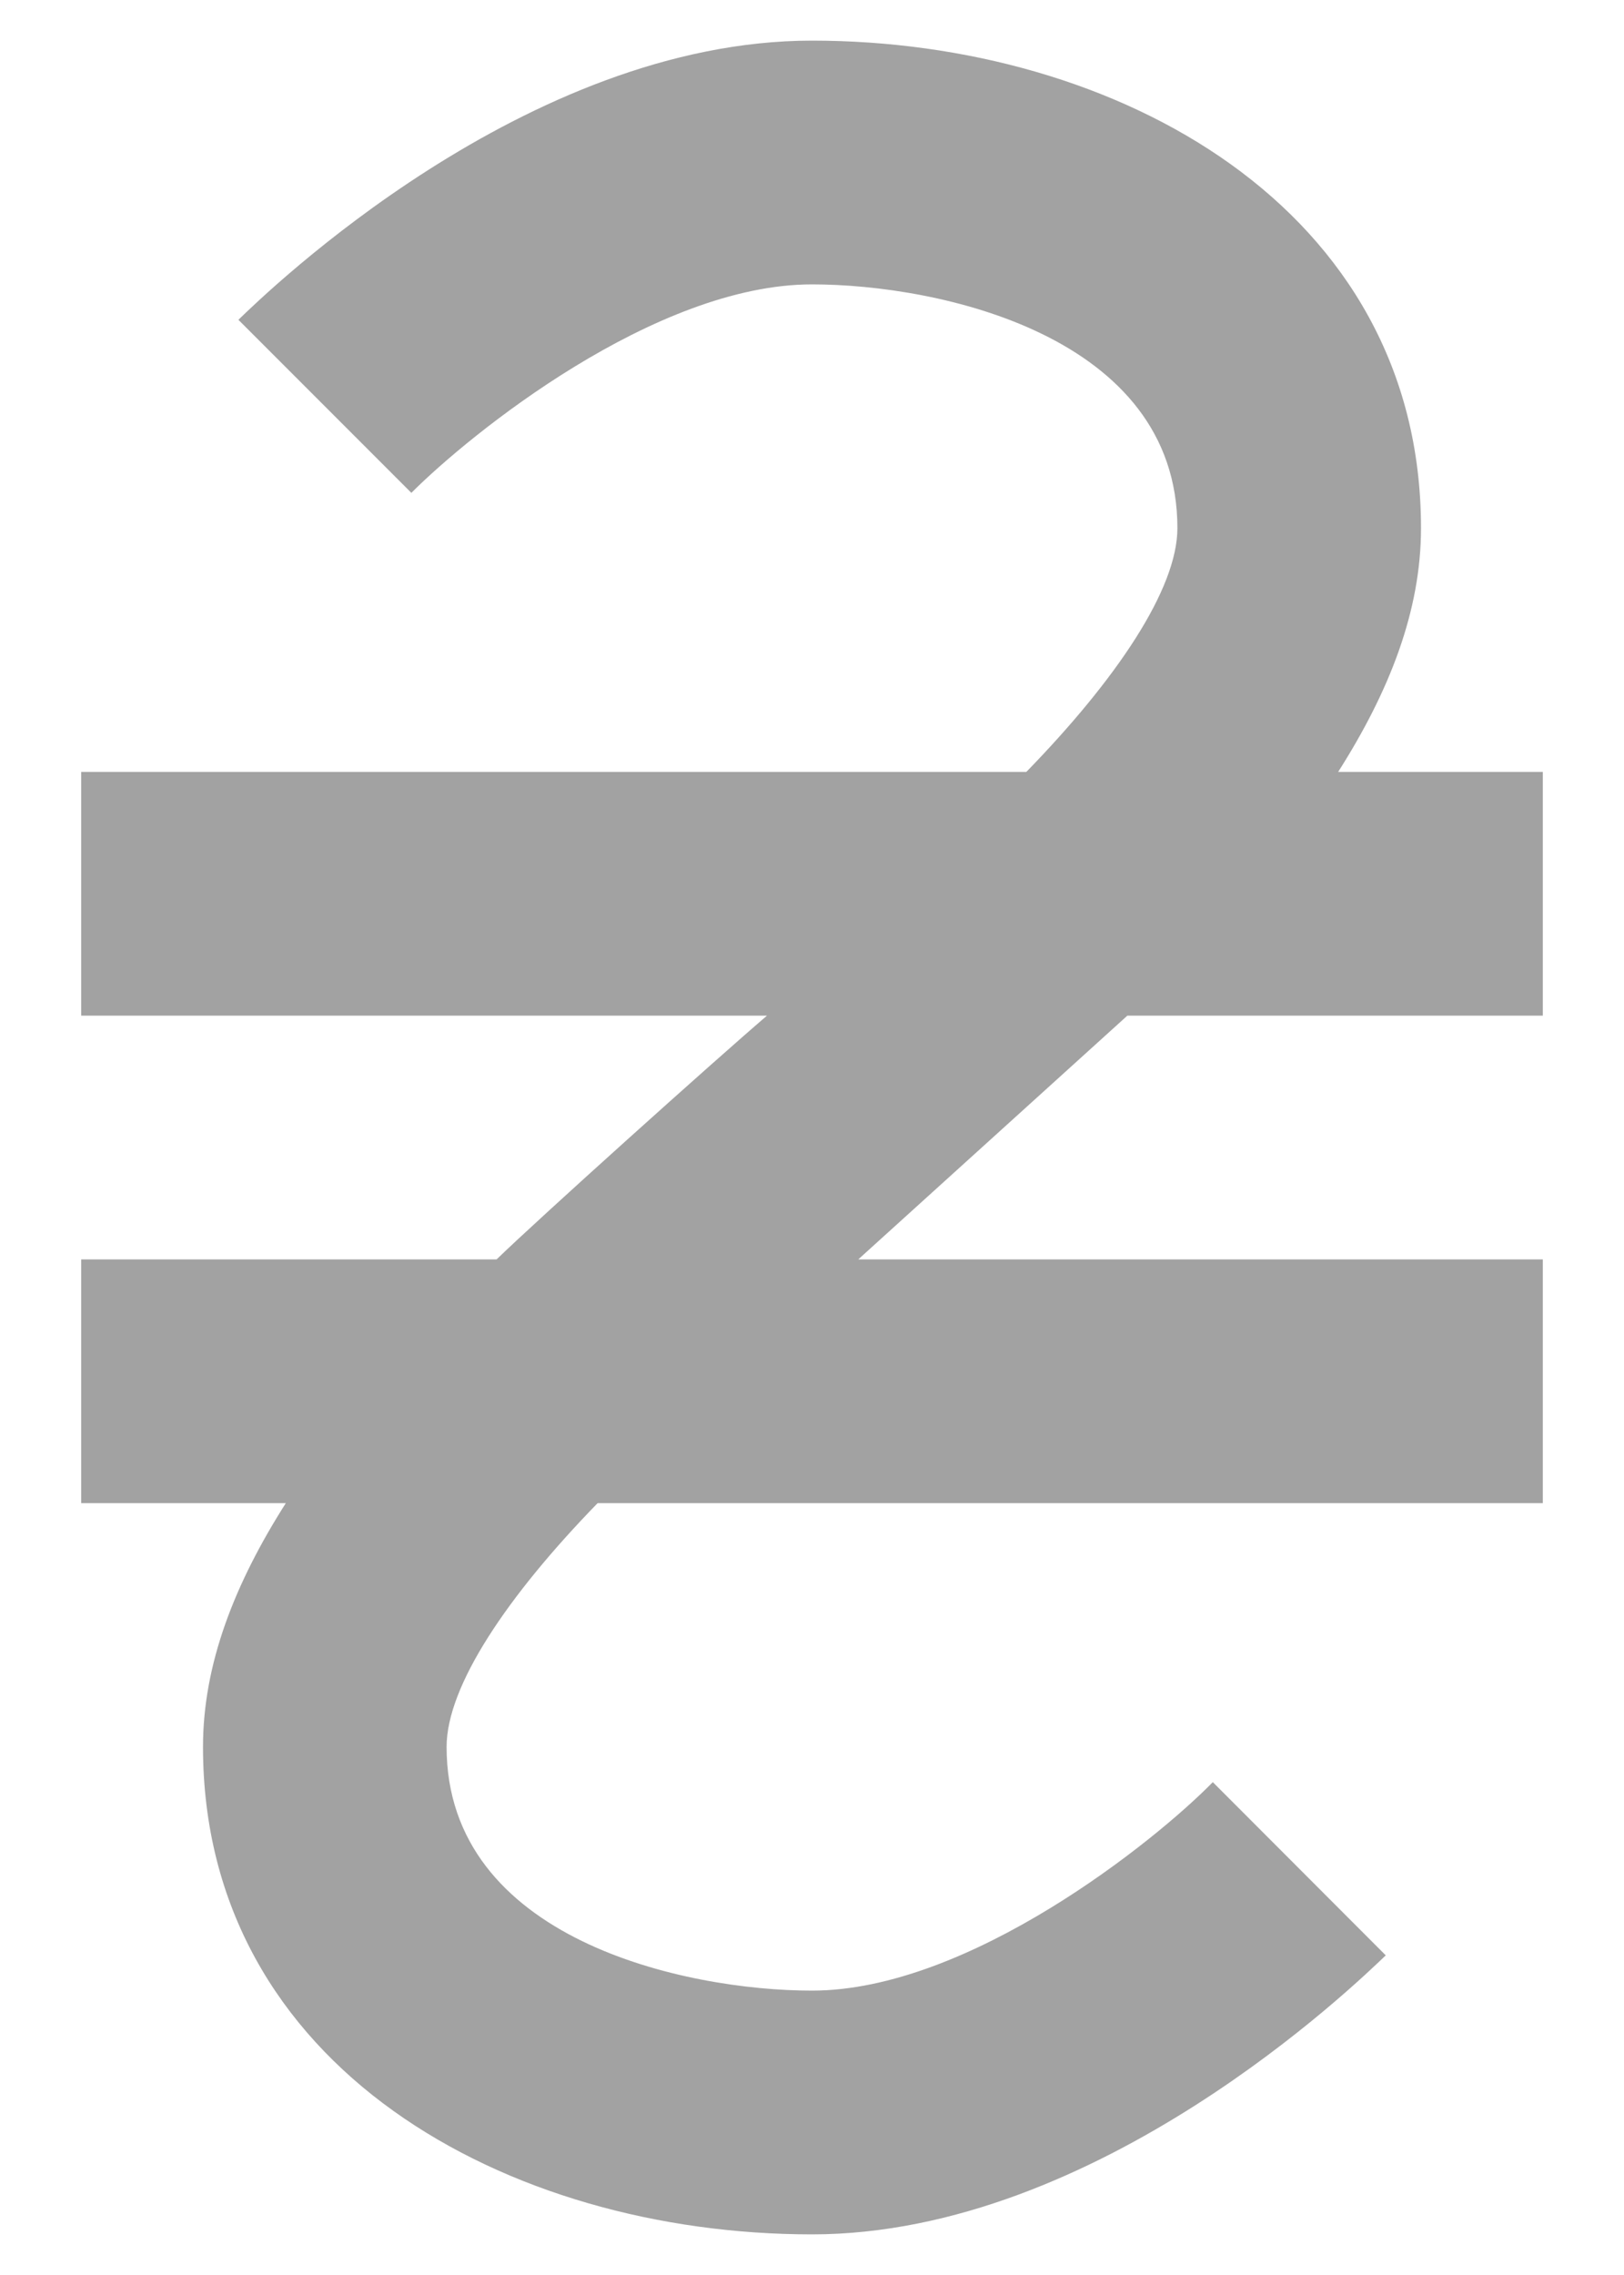<svg width="10" height="14" viewBox="0 0 10 14" fill="none" xmlns="http://www.w3.org/2000/svg">
<path d="M6.942 6.25H9.5V4.75H8.24C8.555 4.255 8.75 3.76 8.75 3.25C8.75 1.278 6.875 0.25 5 0.25C3.237 0.25 1.647 1.795 1.468 1.968L2.533 3.033C2.893 2.672 4.032 1.75 5 1.75C5.78 1.75 7.25 2.065 7.25 3.25C7.25 3.625 6.875 4.18 6.32 4.75H0.5V6.25H4.723C4.407 6.52 3.312 7.503 3.058 7.75H0.5V9.25H1.76C1.445 9.745 1.25 10.24 1.25 10.75C1.25 12.723 3.125 13.75 5 13.75C6.763 13.75 8.352 12.205 8.533 12.033L7.468 10.967C7.115 11.328 5.968 12.25 5 12.25C4.22 12.25 2.75 11.935 2.75 10.75C2.75 10.375 3.125 9.82 3.68 9.25H9.5V7.75H5.285L6.942 6.25Z" fill="#A2A2A2"/>
</svg>
